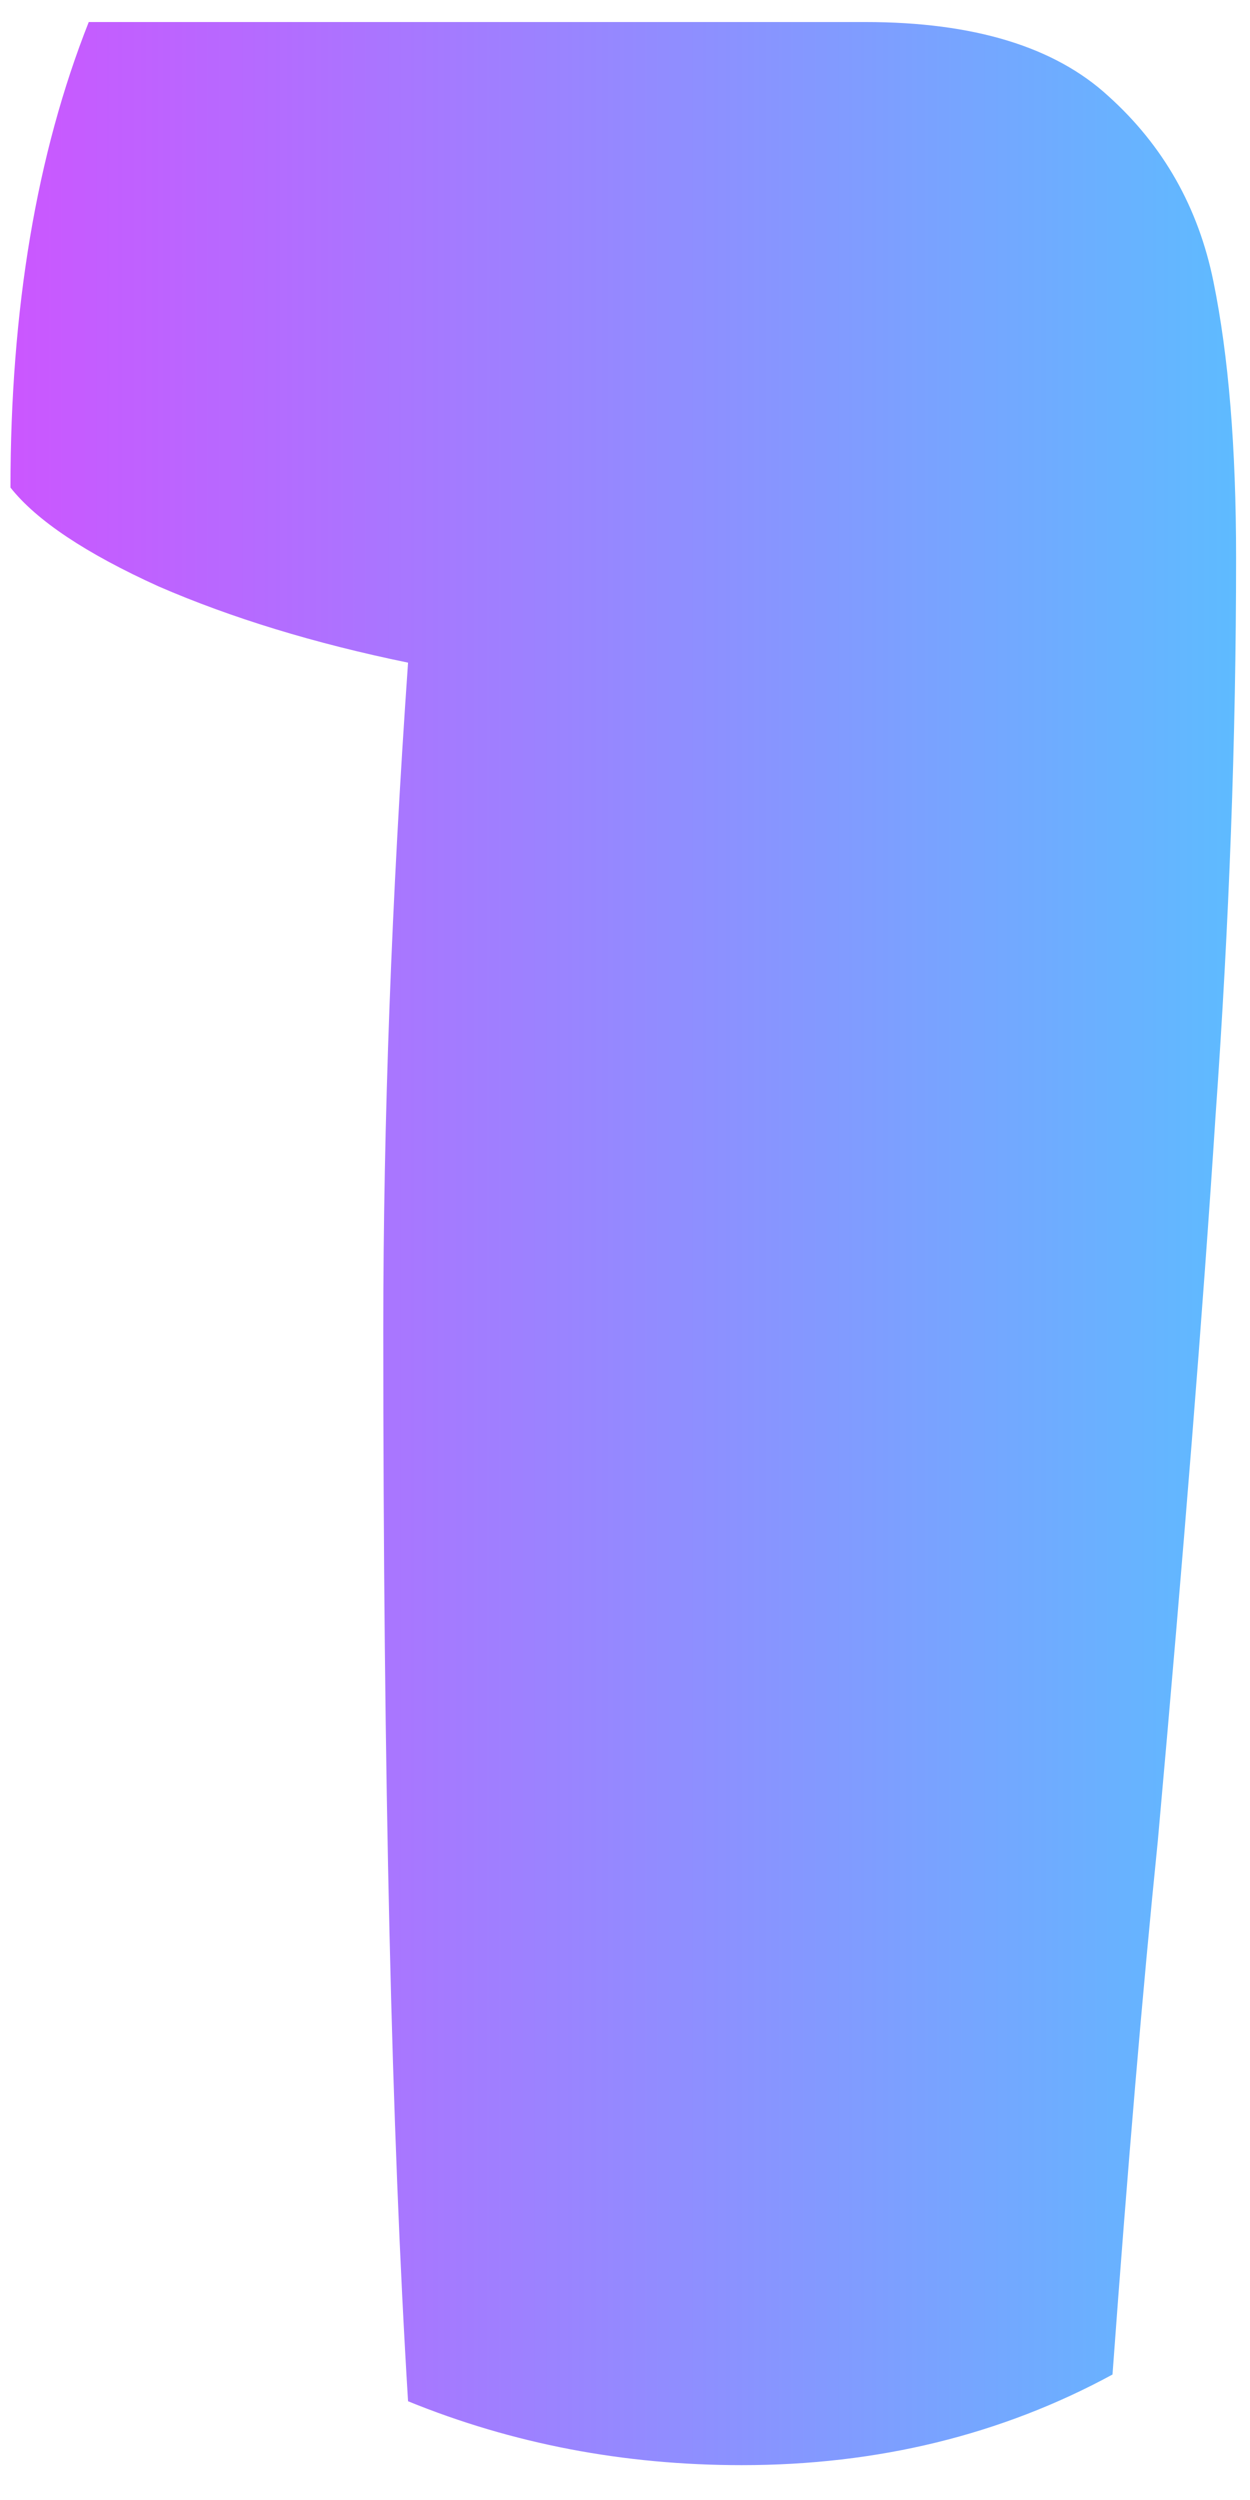 <svg width="16" height="32" viewBox="0 0 16 32" fill="none" xmlns="http://www.w3.org/2000/svg">
<path d="M4.906 17.025C4.906 14.354 5.012 11.506 5.223 8.482C4.027 8.236 2.964 7.911 2.032 7.507C1.101 7.085 0.468 6.663 0.134 6.241C0.134 3.956 0.468 1.97 1.136 0.282H11.076C12.465 0.282 13.502 0.599 14.188 1.231C14.891 1.864 15.339 2.655 15.532 3.604C15.726 4.554 15.822 5.731 15.822 7.138C15.822 9.44 15.734 11.822 15.559 14.283C15.4 16.744 15.154 19.838 14.82 23.564C14.627 25.463 14.434 27.739 14.24 30.394C12.816 31.167 11.234 31.554 9.494 31.554C7.982 31.554 6.559 31.281 5.223 30.736C5.012 27.309 4.906 22.738 4.906 17.025Z" fill="url(#paint0_linear_334_1312)"/>
<defs>
<linearGradient id="paint0_linear_334_1312" x1="-1" y1="11" x2="20" y2="11" gradientUnits="userSpaceOnUse">
<stop stop-color="#D34FFF"/>
<stop offset="1" stop-color="#41D6FF"/>
</linearGradient>
</defs>
</svg>
